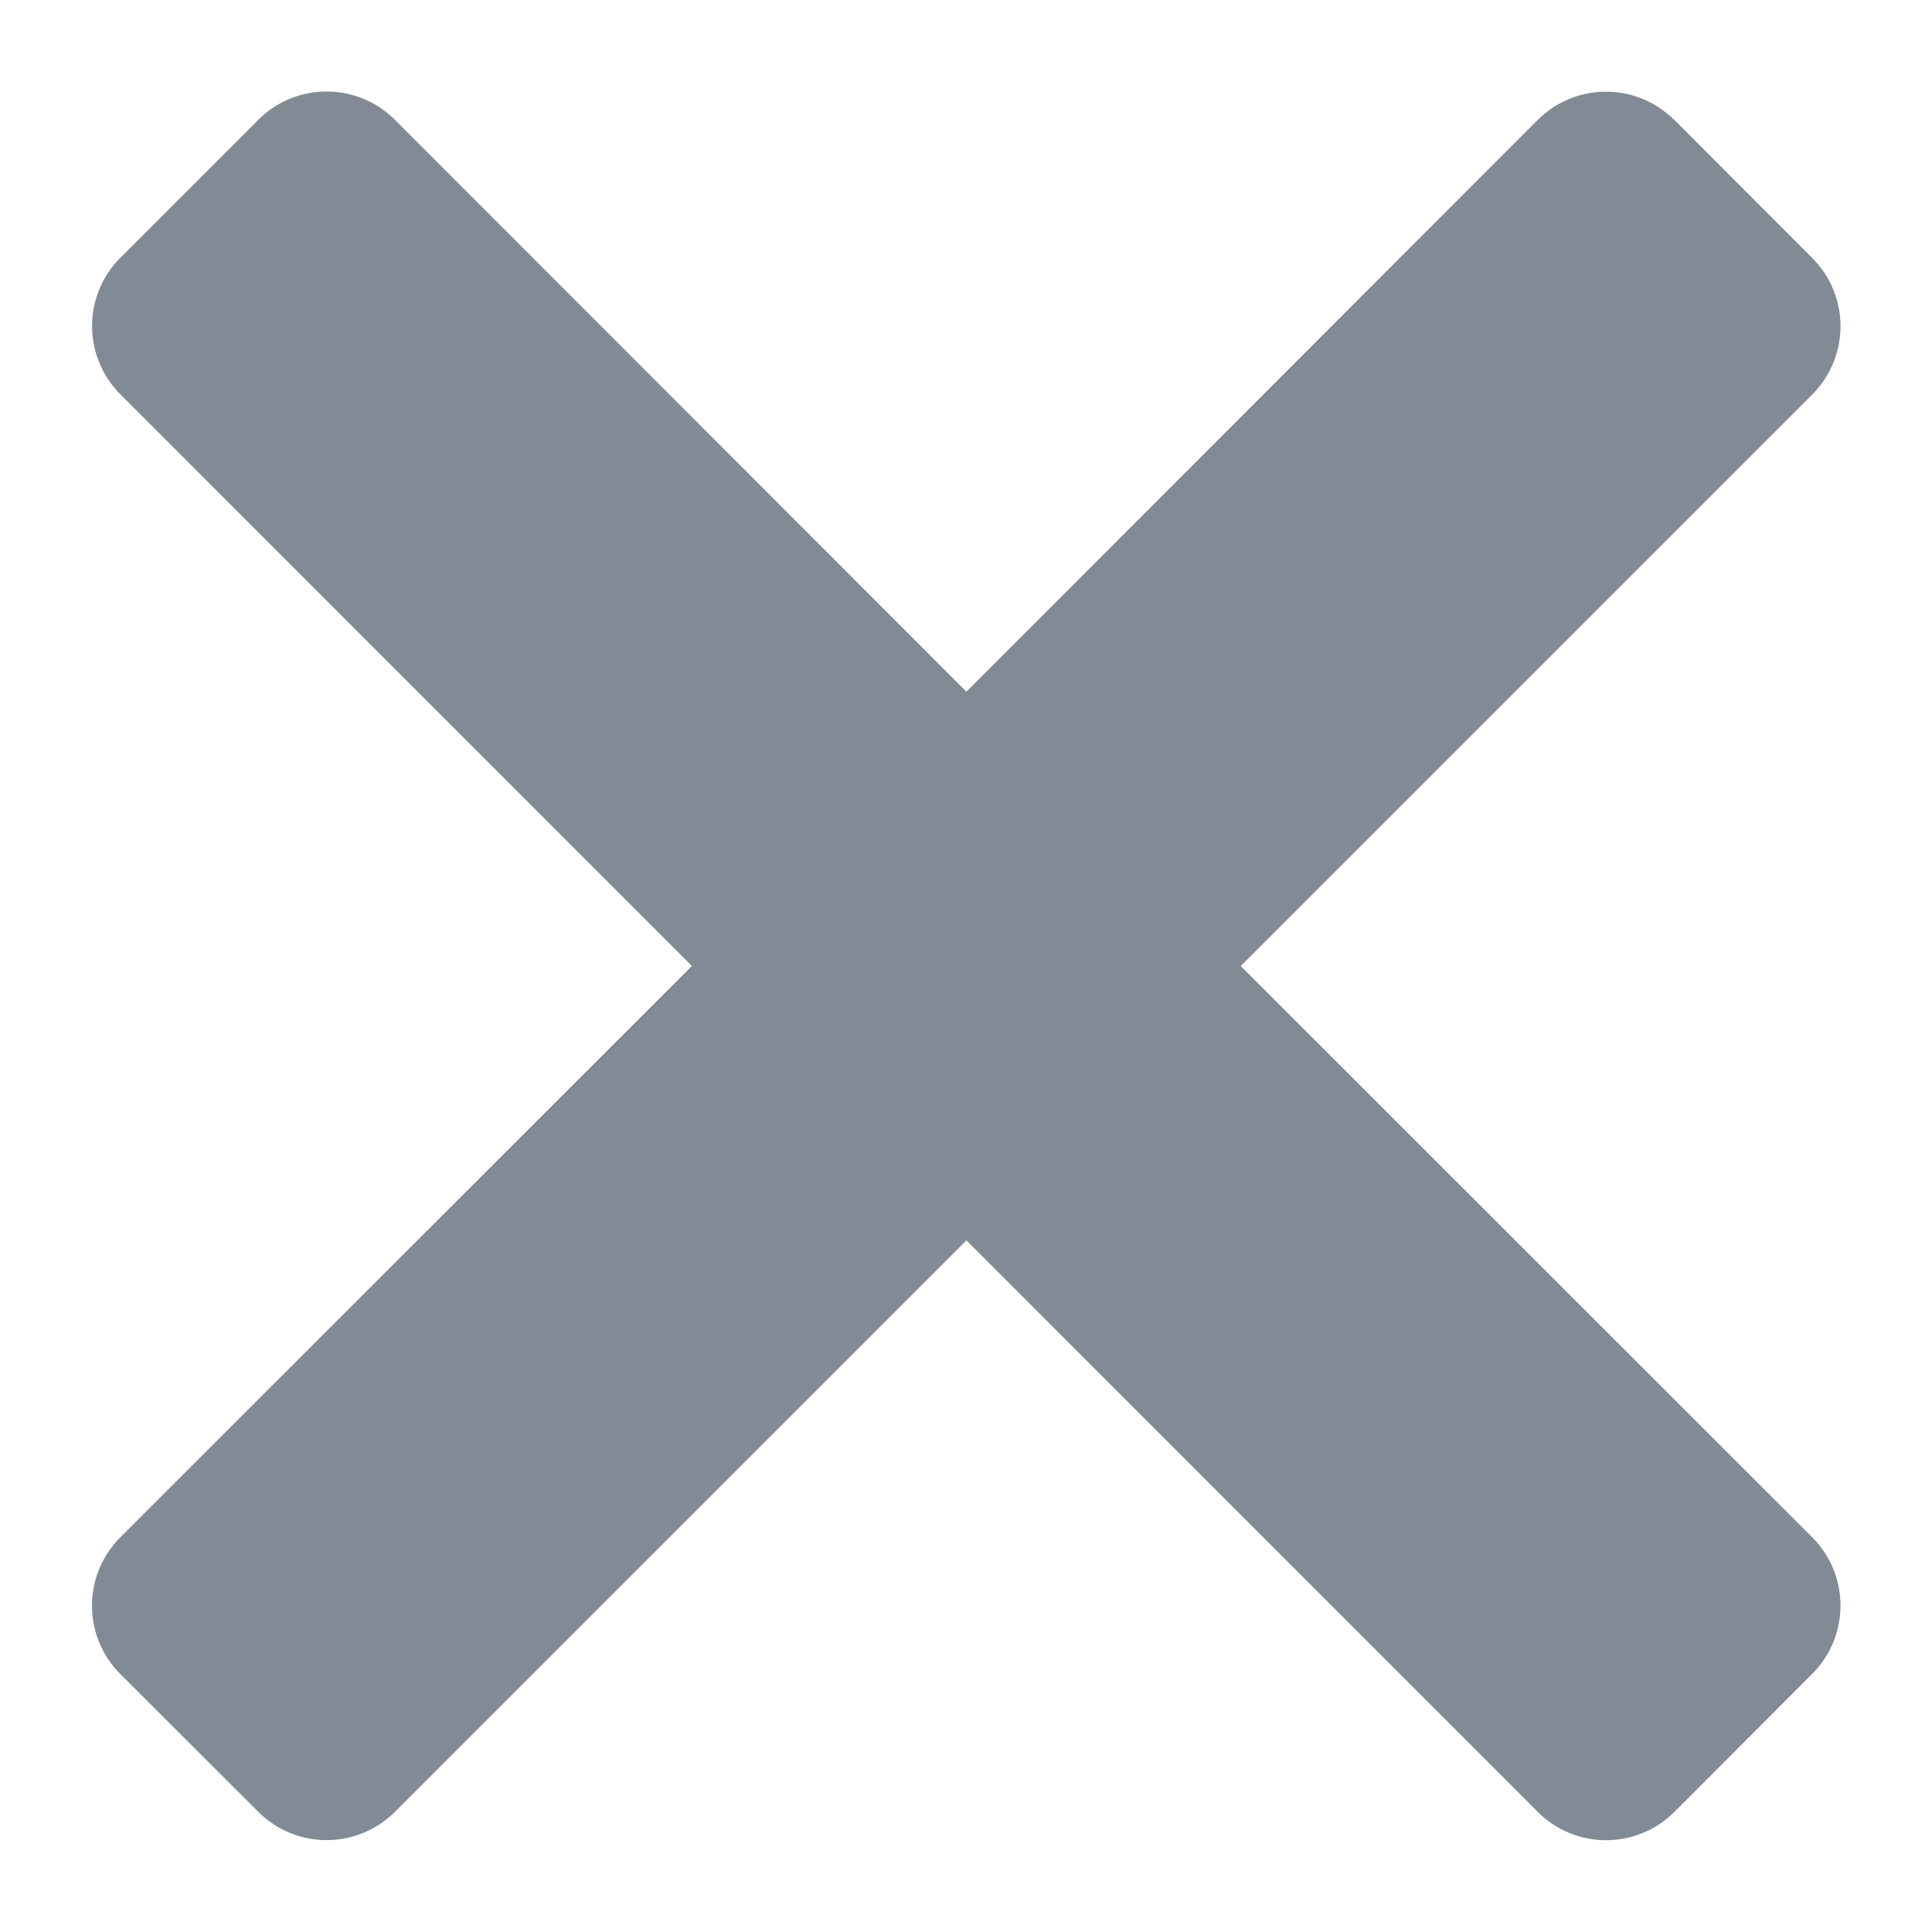 <svg width='10' height='10' fill='none' xmlns='http://www.w3.org/2000/svg'><path d='M8.666.621a.5.5 0 00-.707 0L5.002 3.58 2.044.62a.5.5 0 00-.707 0l-.714.714a.5.5 0 000 .707L3.581 5 .623 7.957a.5.5 0 000 .708l.714.713a.5.5 0 00.707 0L5.002 6.42l2.957 2.958a.5.5 0 00.708 0l.713-.714a.5.5 0 000-.707L6.422 5 9.38 2.042a.5.5 0 000-.707L8.666.62z' fill='#828b95'/></svg>